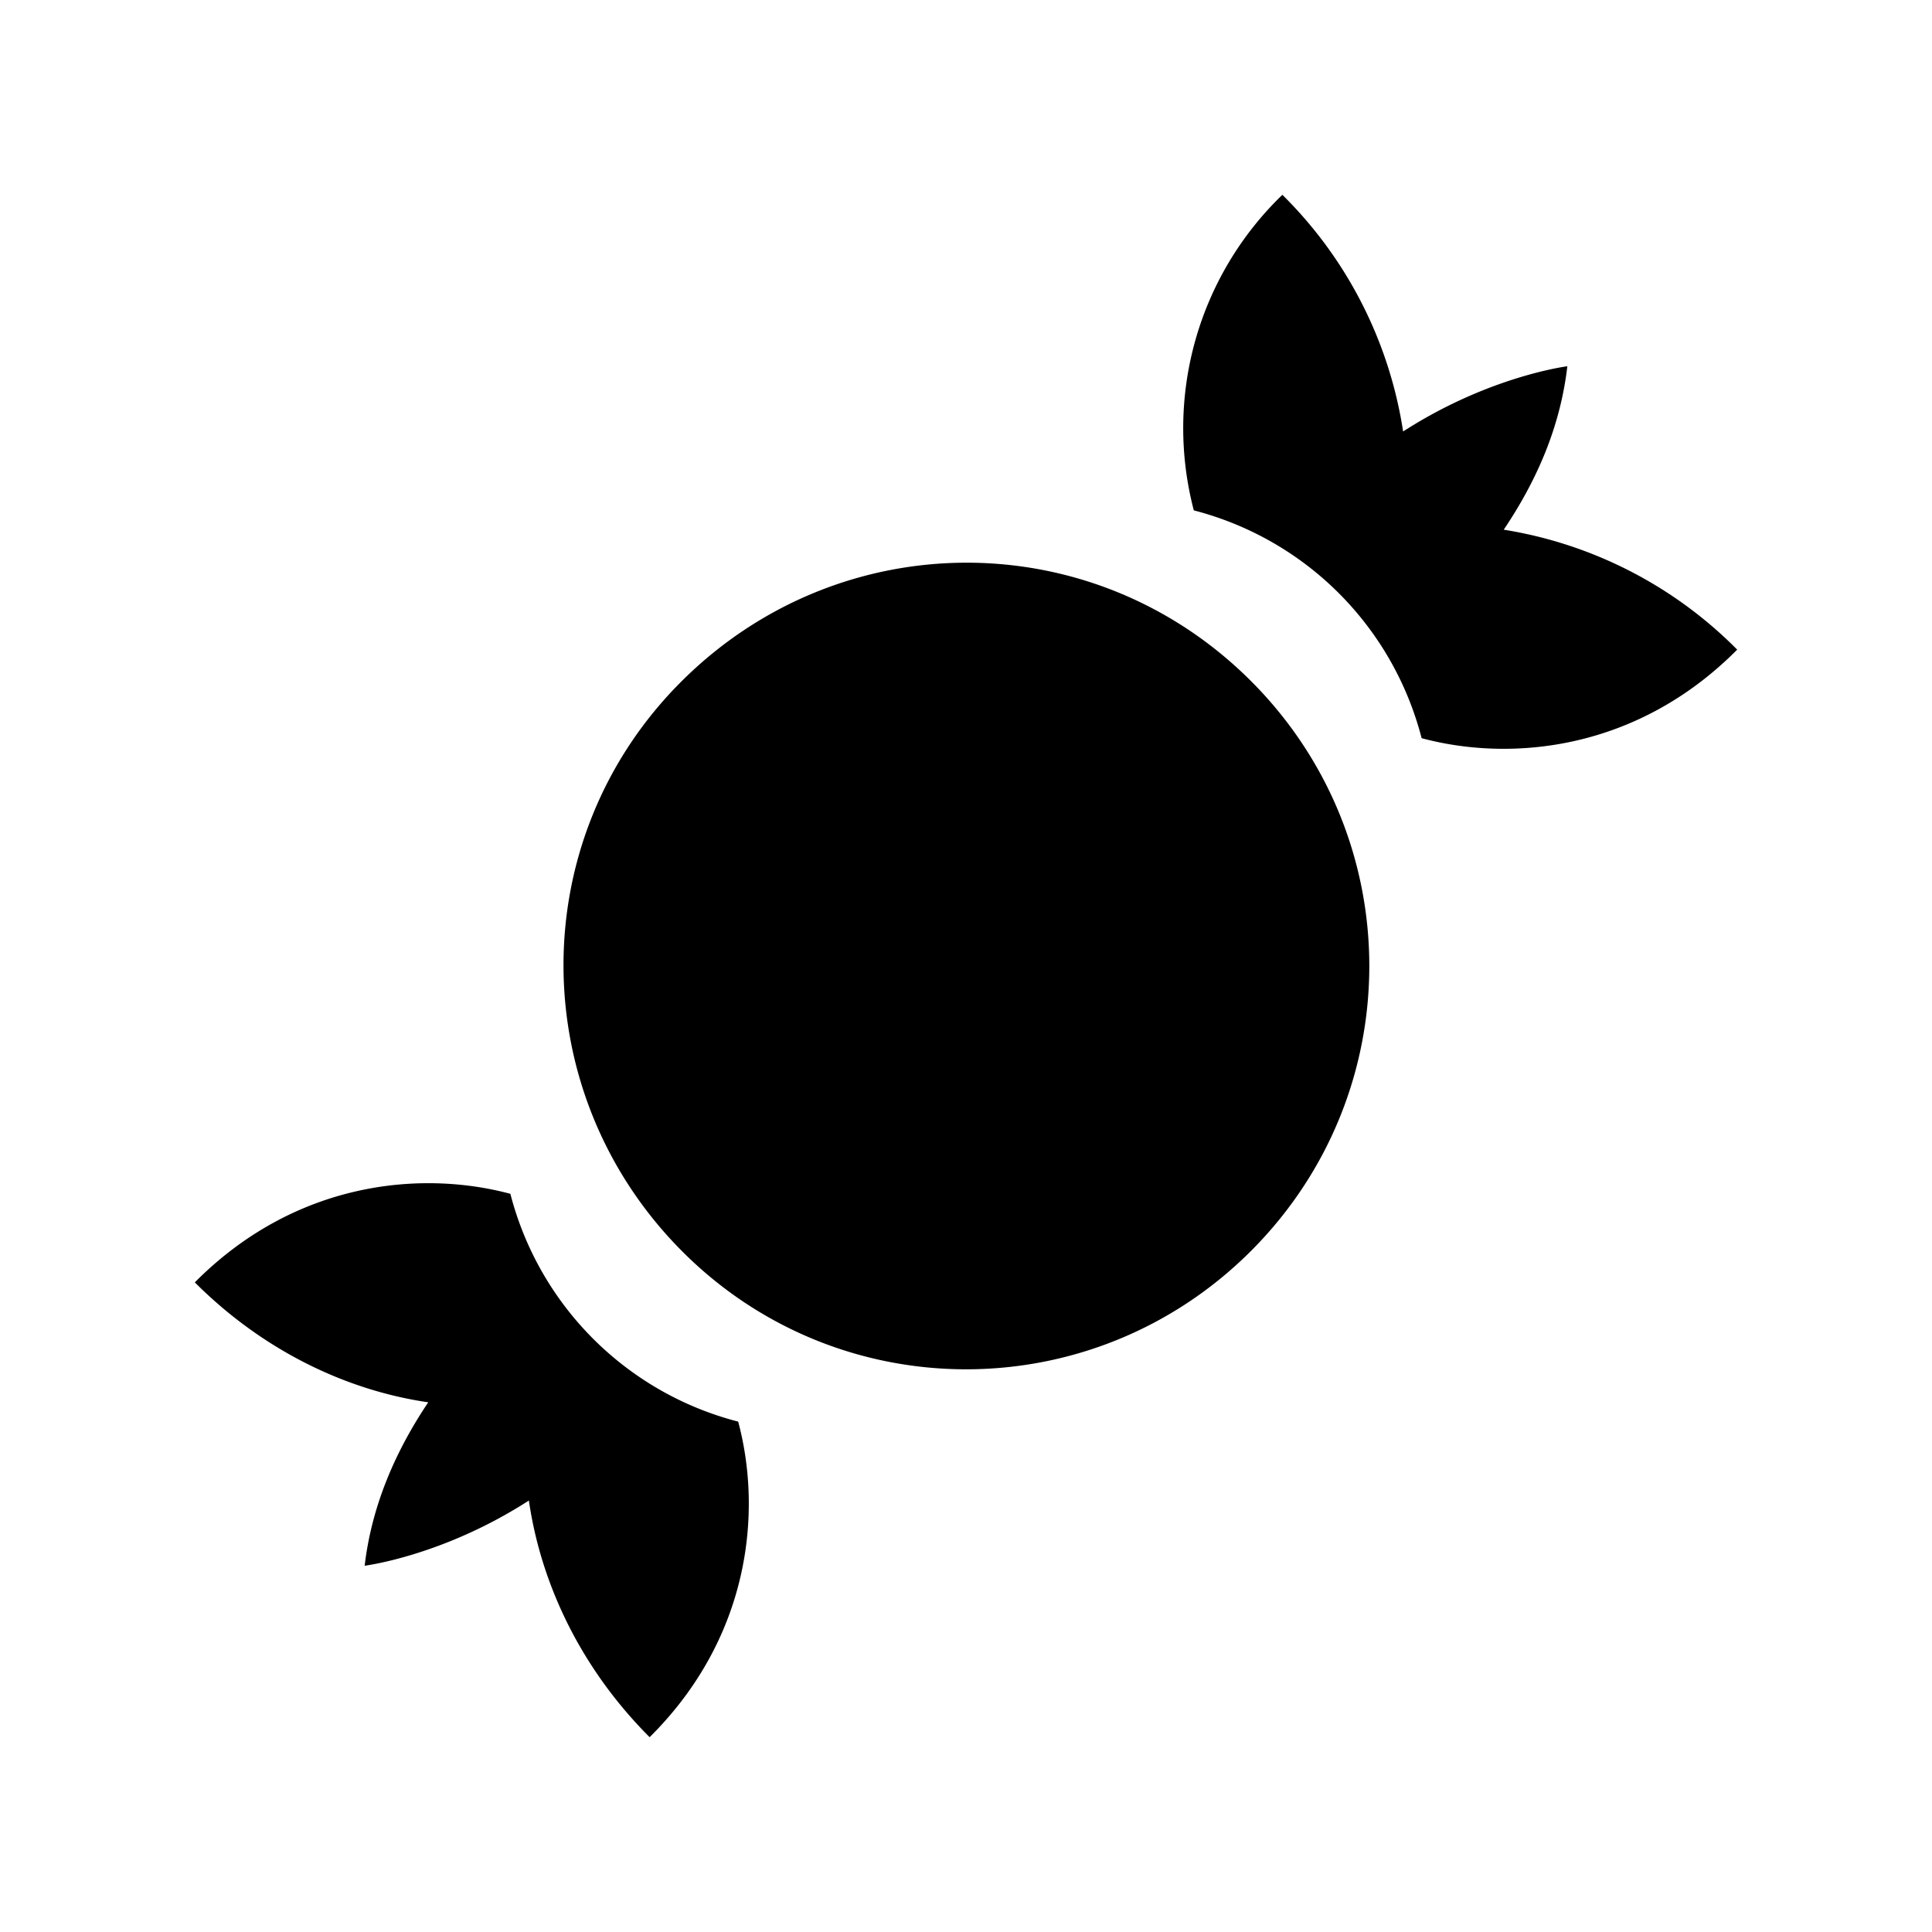 <svg xmlns="http://www.w3.org/2000/svg" viewBox="0 0 24 24"><path d="M15.54 8.46c1.96 1.96 1.96 5.12 0 7.08s-5.12 1.96-7.07 0-1.97-5.12 0-7.08 5.11-1.96 7.07 0m3.93-3.91s-.97.12-2.04.81a5.243 5.243 0 0 0-1.5-2.94 4.027 4.027 0 0 0-1.1 3.92c1.39.36 2.47 1.44 2.83 2.83 1.12.3 2.68.15 3.92-1.1a5.247 5.247 0 0 0-2.9-1.49c.39-.58.7-1.25.79-2.03M4.53 19.45s.97-.12 2.04-.81c.15 1.04.65 2.09 1.5 2.94 1.25-1.24 1.4-2.8 1.1-3.92a3.939 3.939 0 0 1-2.83-2.83c-1.12-.3-2.68-.15-3.92 1.1.84.84 1.87 1.34 2.9 1.49-.39.58-.7 1.26-.79 2.03z"/></svg>